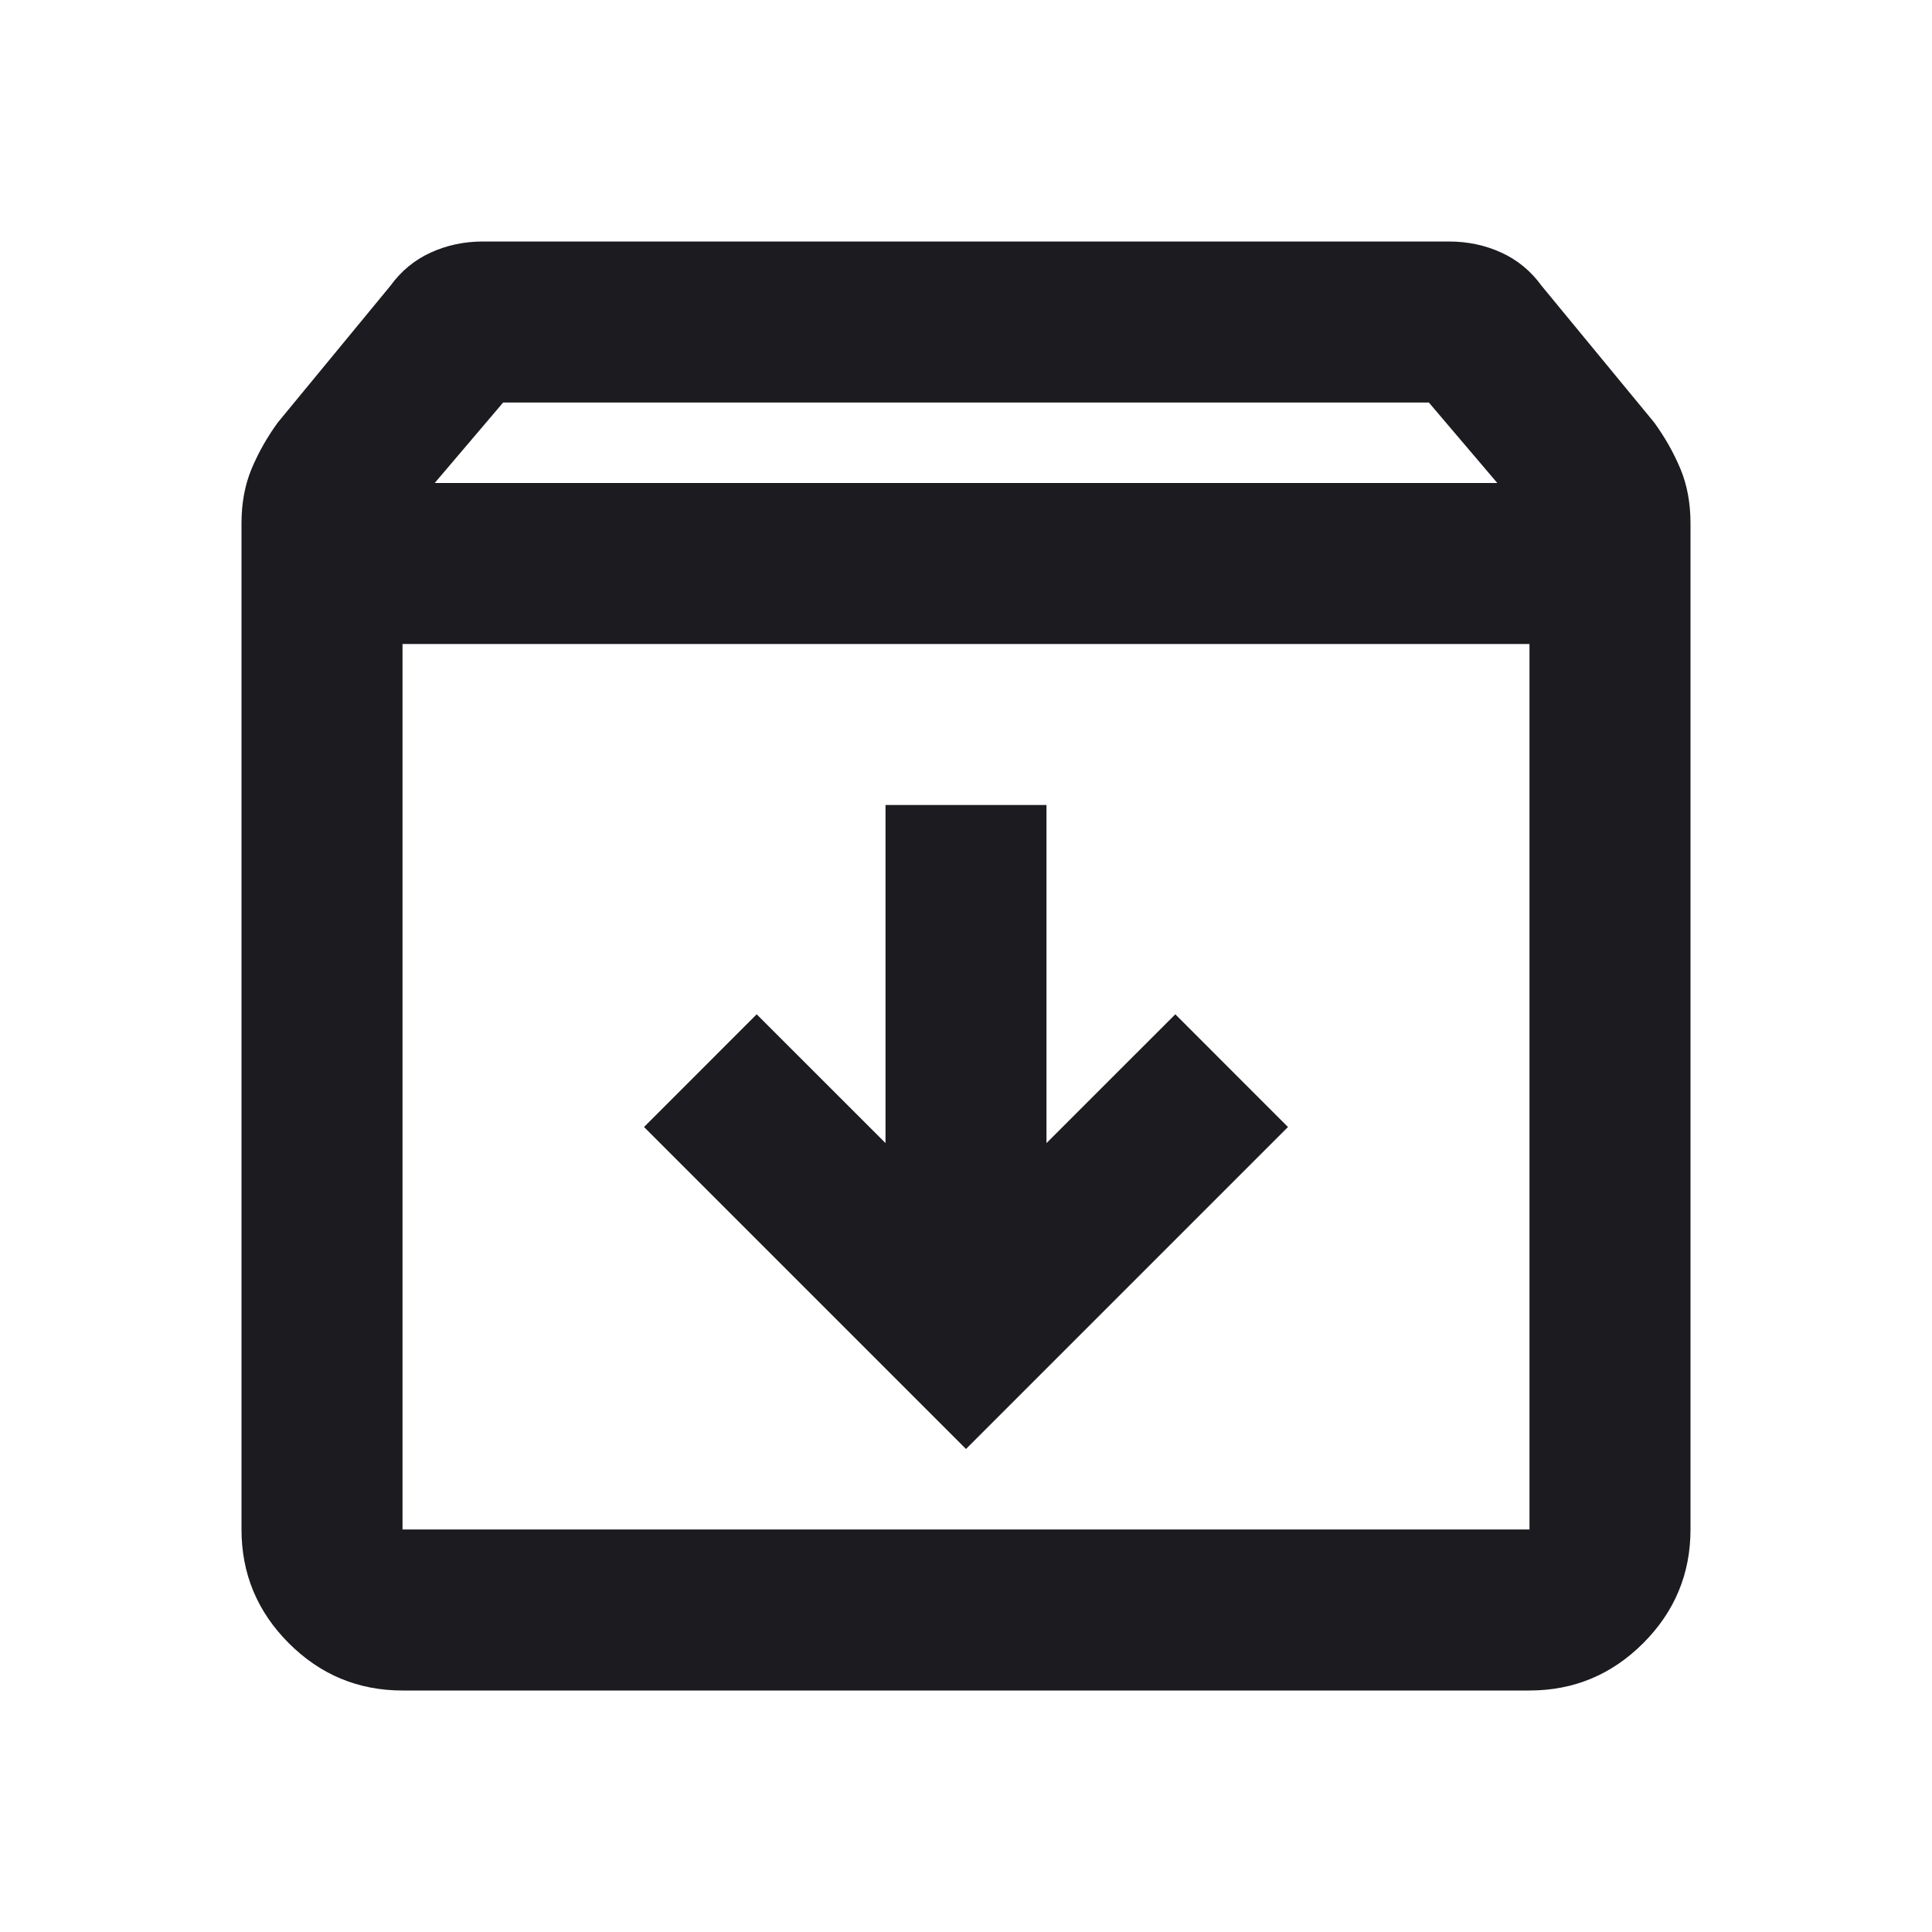 <svg width="35" height="35" viewBox="0 0 35 35" fill="none" xmlns="http://www.w3.org/2000/svg">
<mask id="mask0_2_29" style="mask-type:alpha" maskUnits="userSpaceOnUse" x="0" y="0" width="35" height="35">
<rect width="35" height="35" fill="#D9D9D9"/>
</mask>
<g mask="url(#mask0_2_29)">
<path d="M7.292 30.625C6.49 30.625 5.803 30.339 5.232 29.768C4.661 29.197 4.375 28.51 4.375 27.708V9.479C4.375 9.115 4.436 8.786 4.557 8.495C4.679 8.203 4.837 7.924 5.031 7.656L7.073 5.177C7.267 4.91 7.51 4.709 7.802 4.576C8.094 4.442 8.41 4.375 8.75 4.375H26.25C26.59 4.375 26.906 4.442 27.198 4.576C27.49 4.709 27.733 4.91 27.927 5.177L29.969 7.656C30.163 7.924 30.321 8.203 30.443 8.495C30.564 8.786 30.625 9.115 30.625 9.479V27.708C30.625 28.51 30.339 29.197 29.768 29.768C29.197 30.339 28.51 30.625 27.708 30.625H7.292ZM7.875 8.75H27.125L25.885 7.292H9.115L7.875 8.75ZM7.292 11.667V27.708H27.708V11.667H7.292ZM17.5 26.25L23.333 20.417L21.292 18.375L18.958 20.708V14.583H16.042V20.708L13.708 18.375L11.667 20.417L17.5 26.25Z" fill="#1C1B1F"/>
</g>
</svg>
